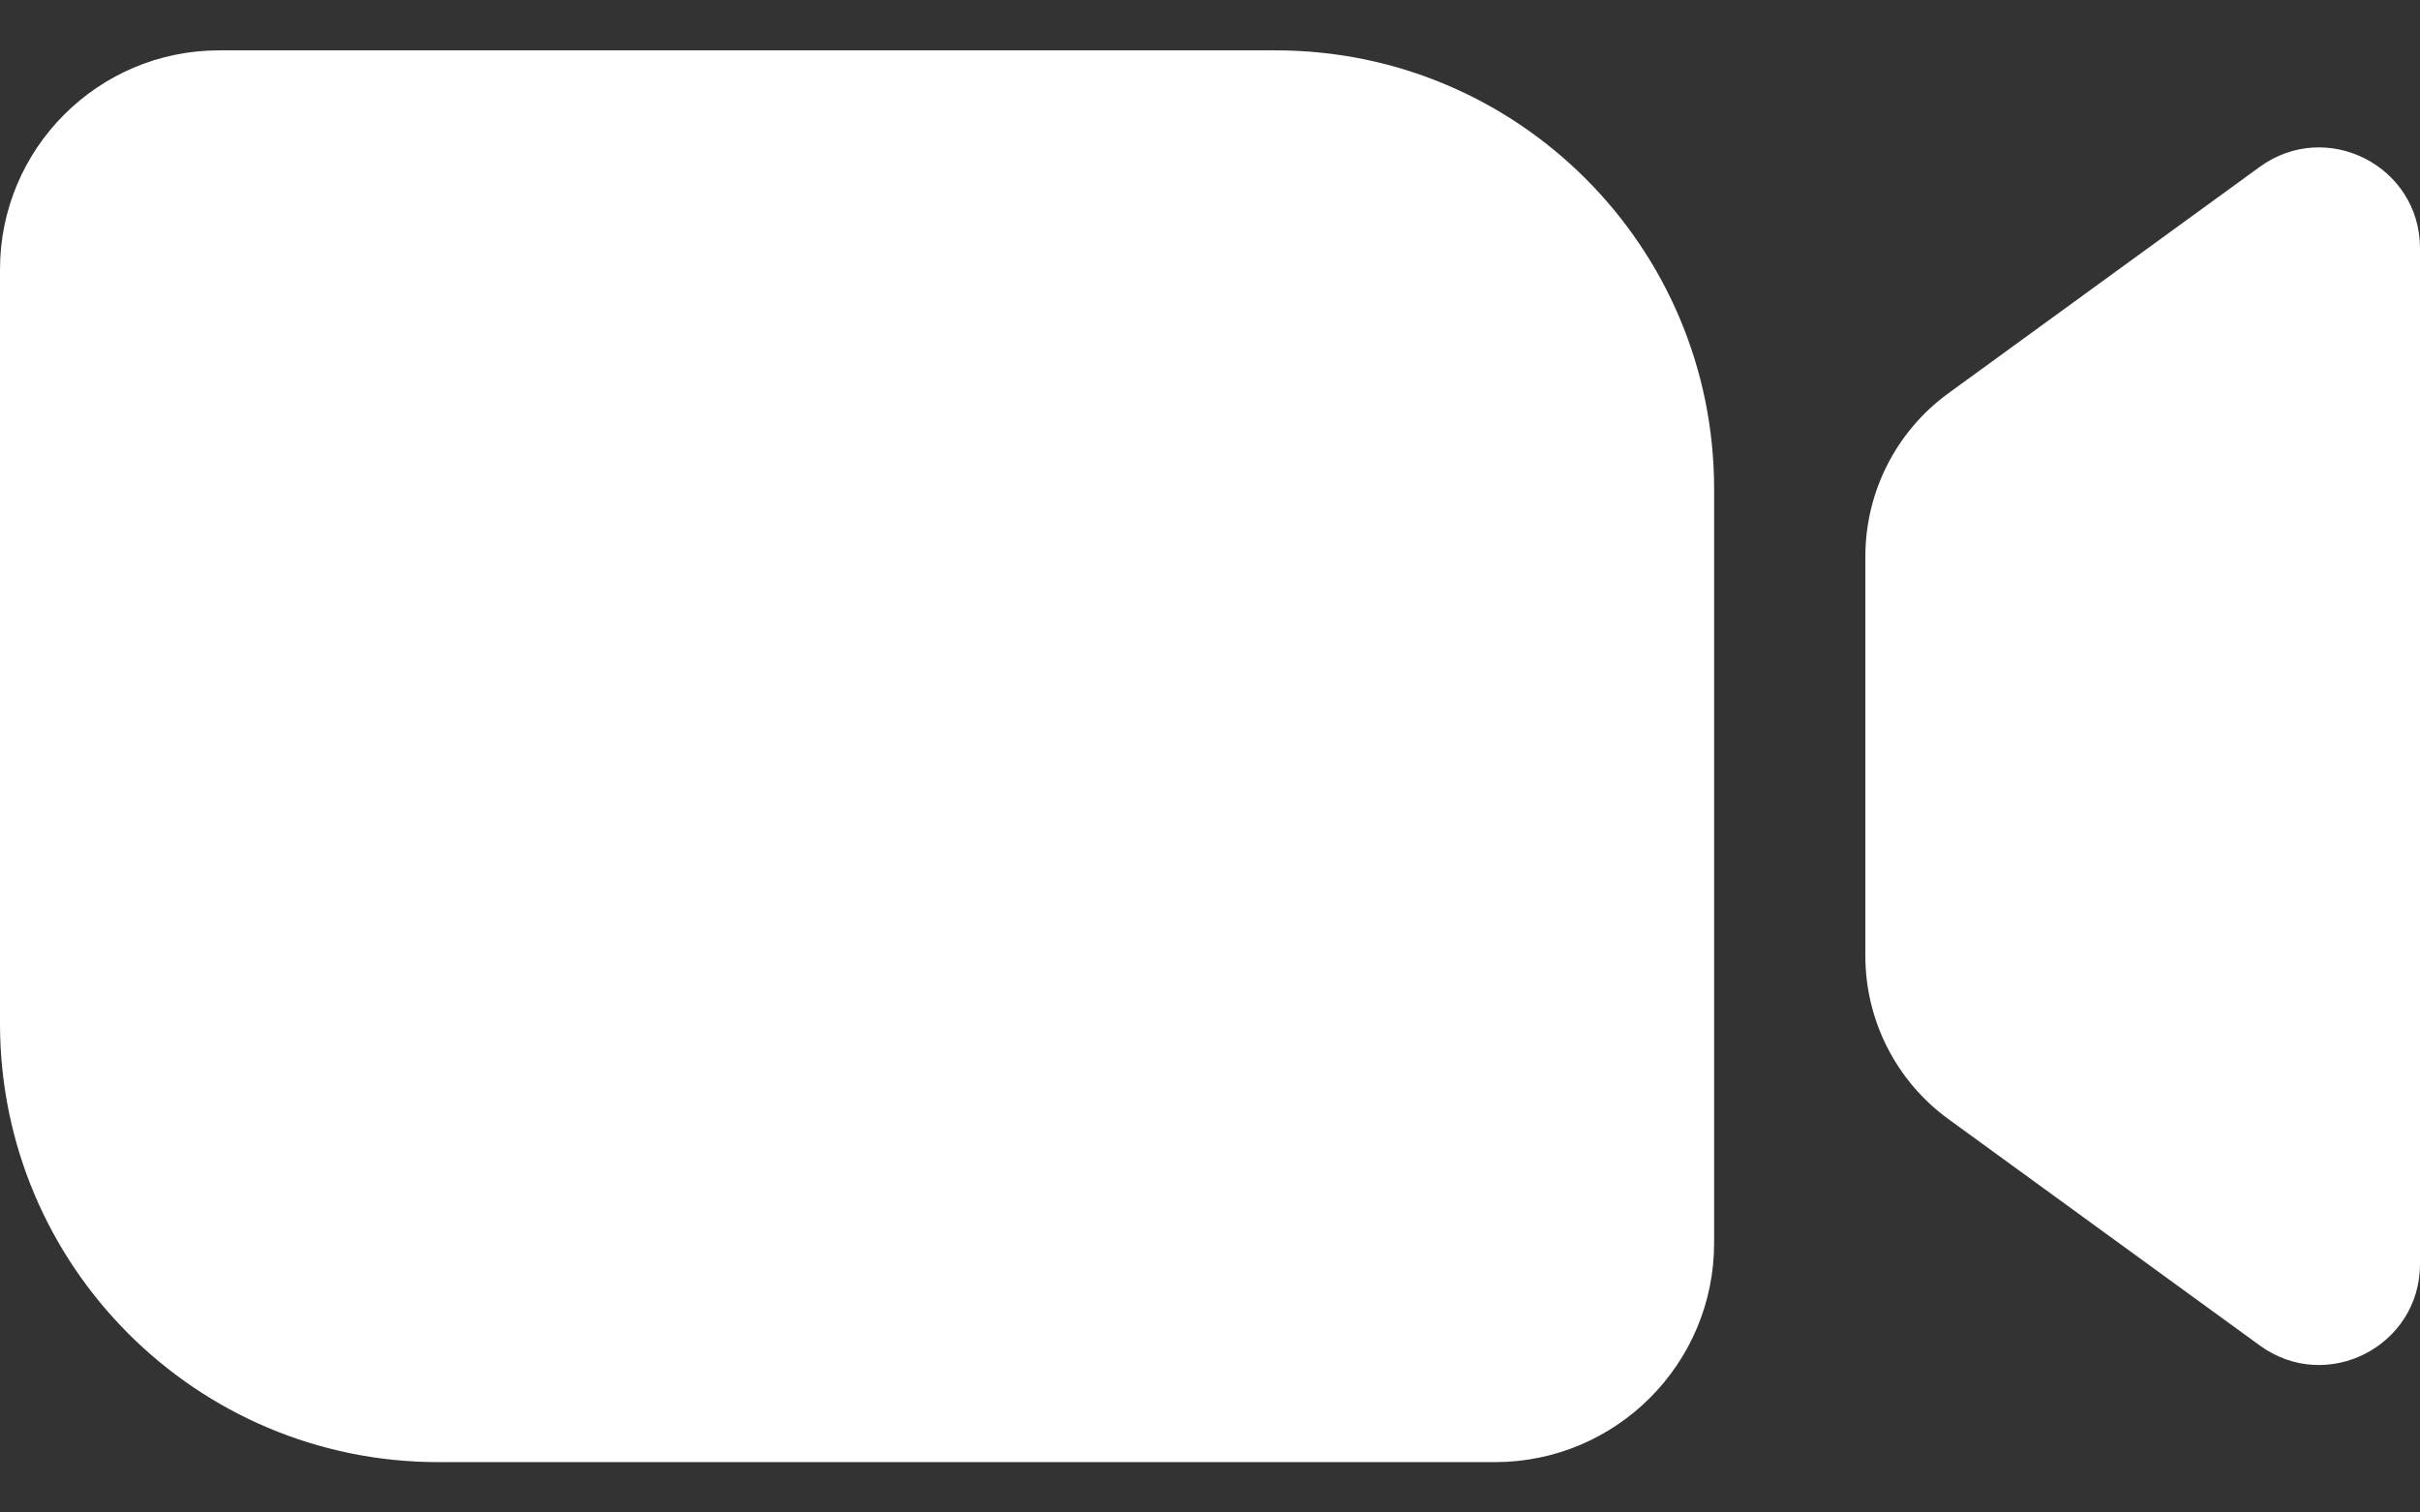 <svg width="16" height="10" viewBox="0 0 16 10" fill="none" xmlns="http://www.w3.org/2000/svg">
<rect x="0" y="0" width="16" height="10" fill="#333333" stroke="none"/>
<path fill-rule="evenodd" clip-rule="evenodd" d="M1.449 0.333C0.649 0.333 0 0.982 0 1.782V6.768C0 8.369 1.298 9.667 2.898 9.667H9.884C10.684 9.667 11.333 9.018 11.333 8.218V3.232C11.333 1.631 10.036 0.333 8.435 0.333H1.449ZM16 1.642V8.357C16 8.902 15.382 9.217 14.941 8.896L12.882 7.399C12.537 7.148 12.333 6.747 12.333 6.321V3.679C12.333 3.252 12.537 2.851 12.882 2.6L14.941 1.103C15.382 0.783 16 1.097 16 1.642Z" fill="white"/>
</svg>
